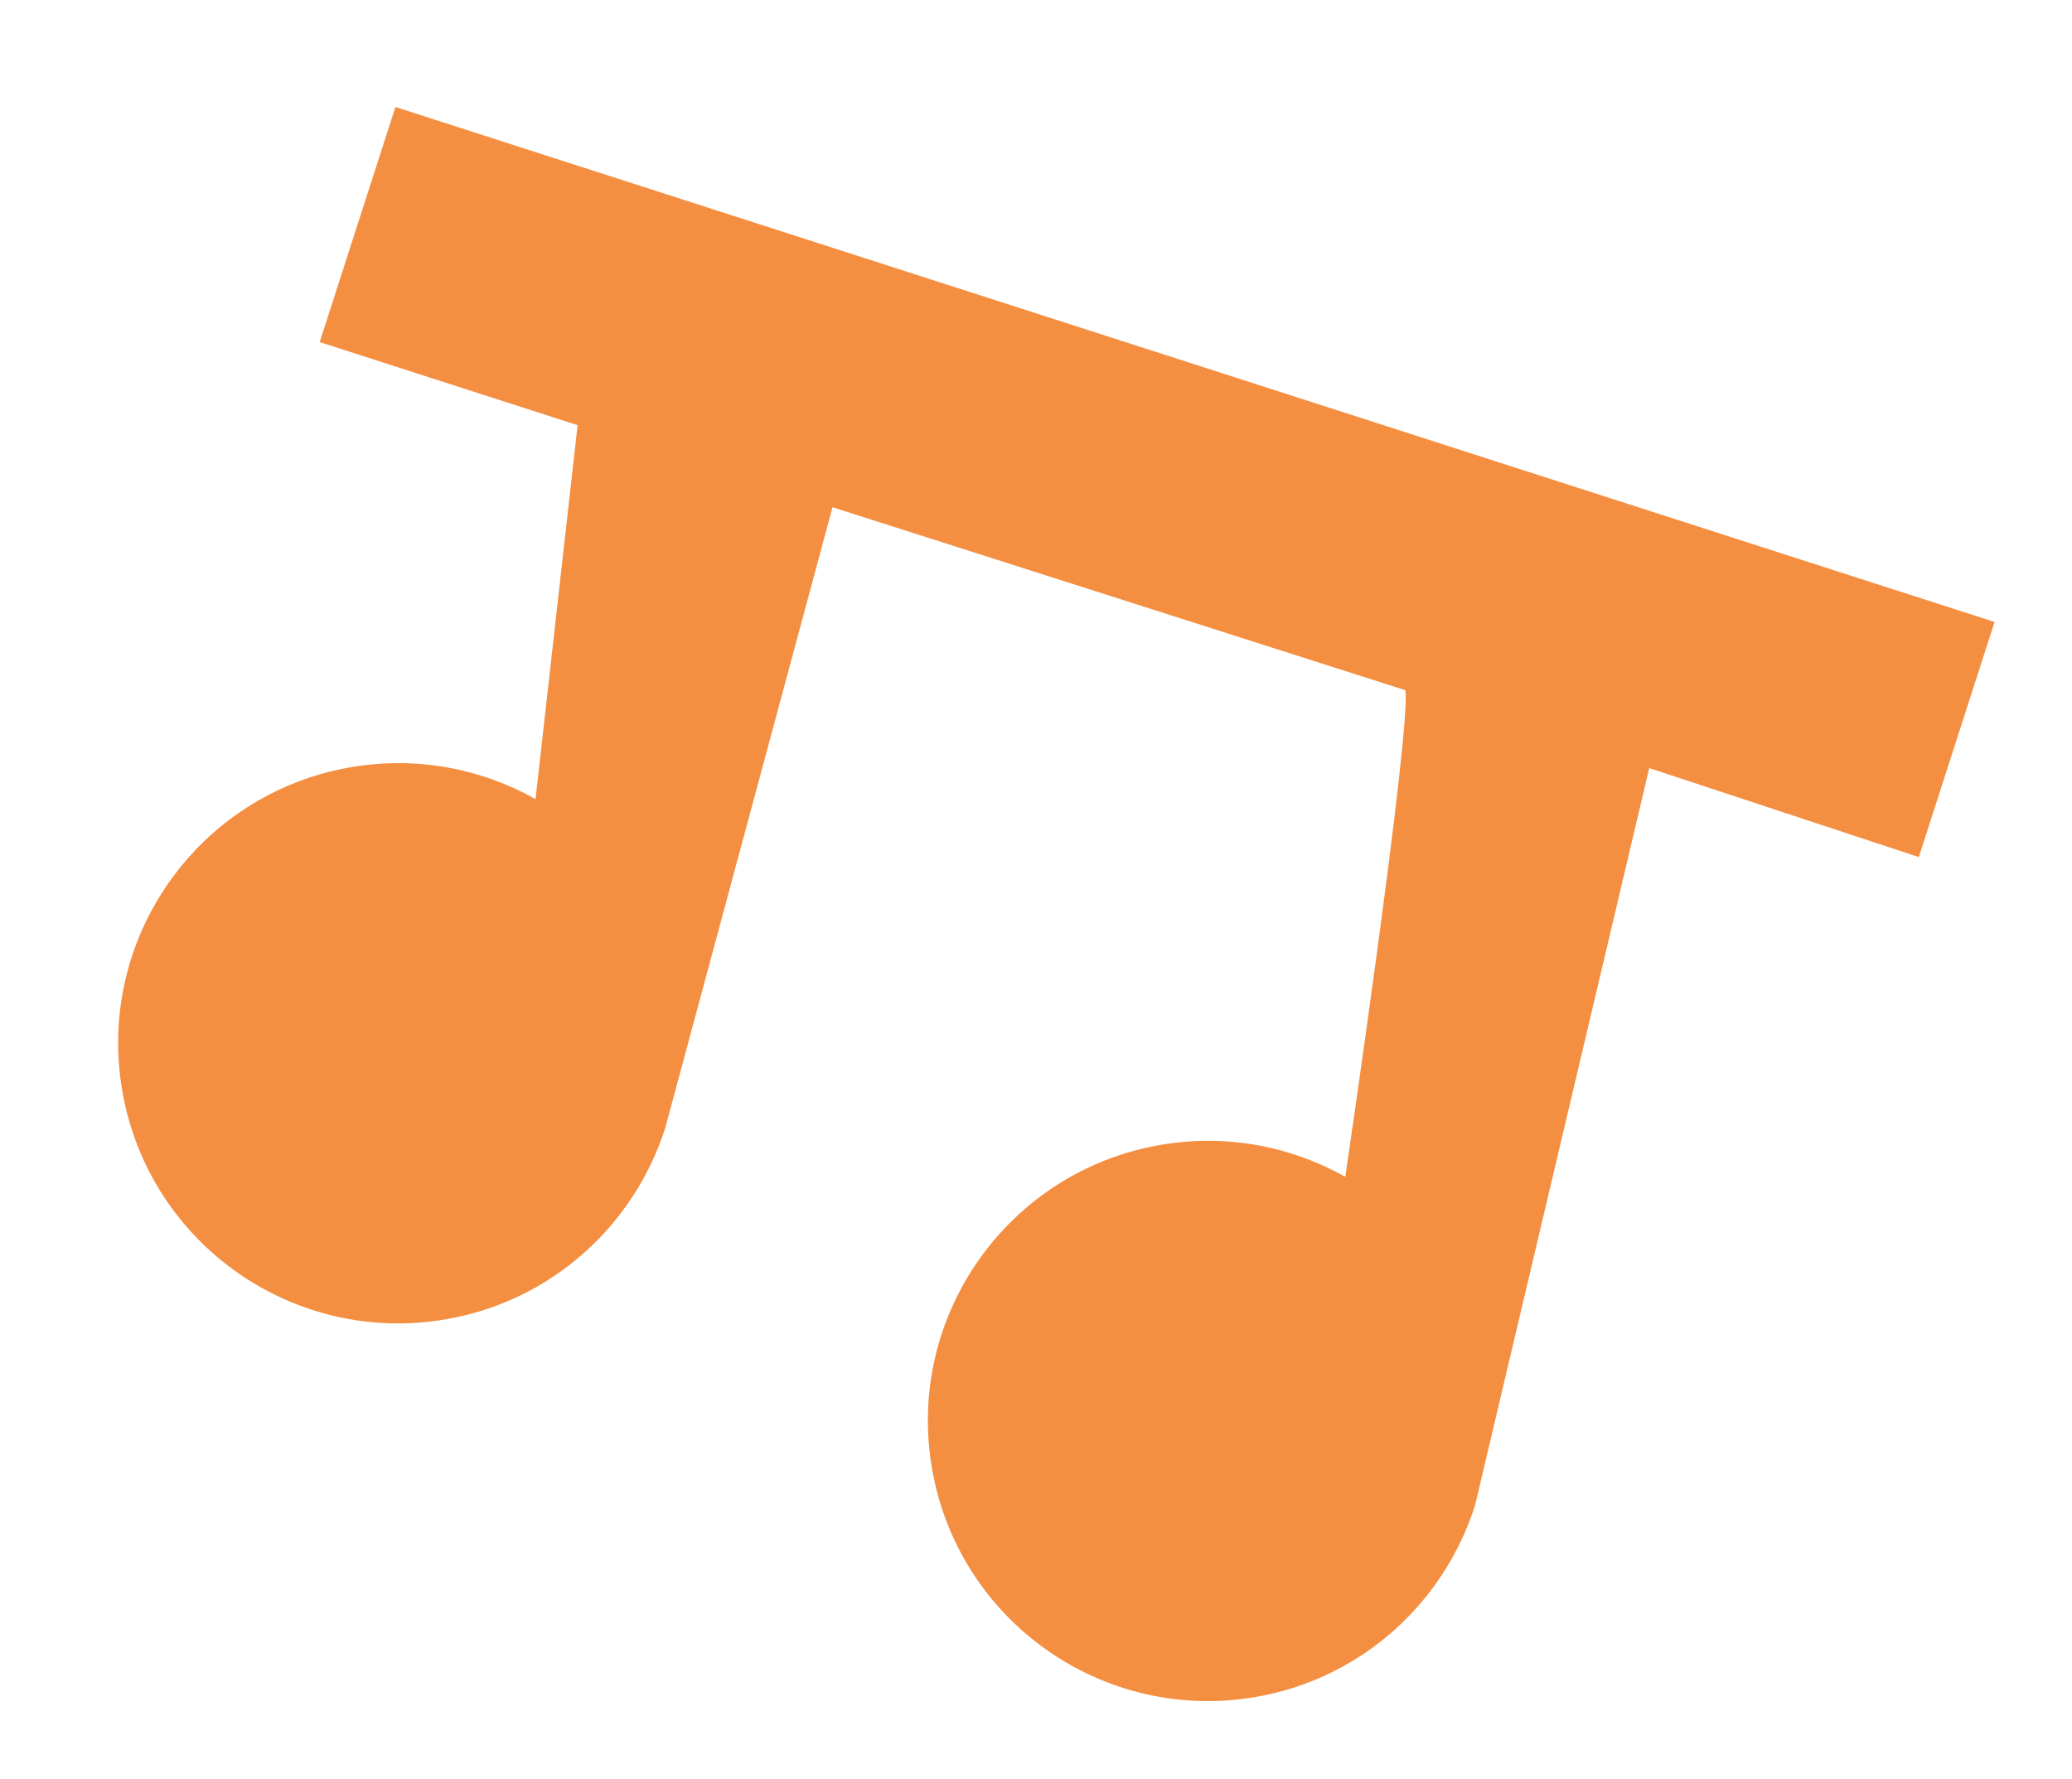 <?xml version="1.0" encoding="UTF-8" standalone="no"?>
<!-- Generator: Adobe Illustrator 16.0.0, SVG Export Plug-In . SVG Version: 6.00 Build 0)  -->

<svg
   xmlns:dc="http://purl.org/dc/elements/1.1/"
   xmlns:cc="http://creativecommons.org/ns#"
   xmlns:rdf="http://www.w3.org/1999/02/22-rdf-syntax-ns#"
   xmlns:svg="http://www.w3.org/2000/svg"
   xmlns="http://www.w3.org/2000/svg"
   xmlns:sodipodi="http://sodipodi.sourceforge.net/DTD/sodipodi-0.dtd"
   xmlns:inkscape="http://www.inkscape.org/namespaces/inkscape"
   version="1.1"
   id="Layer_1"
   x="0px"
   y="0px"
   width="283.465px"
   height="243.448px"
   viewBox="0 0 283.465 243.448"
   enable-background="new 0 0 283.465 243.448"
   xml:space="preserve"
   sodipodi:docname="adele_icons-07.svg"
   inkscape:version="0.92.2 (5c3e80d, 2017-08-06)"><defs
     id="defs7" /><sodipodi:namedview
     pagecolor="#ffffff"
     bordercolor="#666666"
     borderopacity="1"
     objecttolerance="10"
     gridtolerance="10"
     guidetolerance="10"
     inkscape:pageopacity="0"
     inkscape:pageshadow="2"
     inkscape:window-width="835"
     inkscape:window-height="480"
     id="namedview5"
     showgrid="false"
     inkscape:zoom="0.96940621"
     inkscape:cx="141.7325"
     inkscape:cy="121.724"
     inkscape:window-x="0"
     inkscape:window-y="33"
     inkscape:window-maximized="0"
     inkscape:current-layer="Layer_1" /><path
     fill="#AB218E"
     d="M262.509,117.284l10.363-32.172L54.097,14.642L43.734,46.813L79.019,58.18l-5.754,51.173  c-7.425-4.178-16.291-5.925-25.35-4.353c-20.86,3.631-34.815,23.478-31.178,44.333c3.626,20.857,23.474,34.823,44.324,31.19  c14.612-2.544,25.801-13.057,29.974-26.266l22.86-84.845l78.362,25.033c0.845,5.195-8.214,66.593-8.214,66.593  c-7.427-4.18-16.292-5.928-25.351-4.356c-20.859,3.634-34.814,23.479-31.177,44.334c3.626,20.856,23.474,34.824,44.323,31.189  c14.612-2.543,25.802-13.054,29.973-26.264l23.819-100.838L262.509,117.284z"
     id="path2"
     style="fill:#f48f42;fill-opacity:1" /></svg>